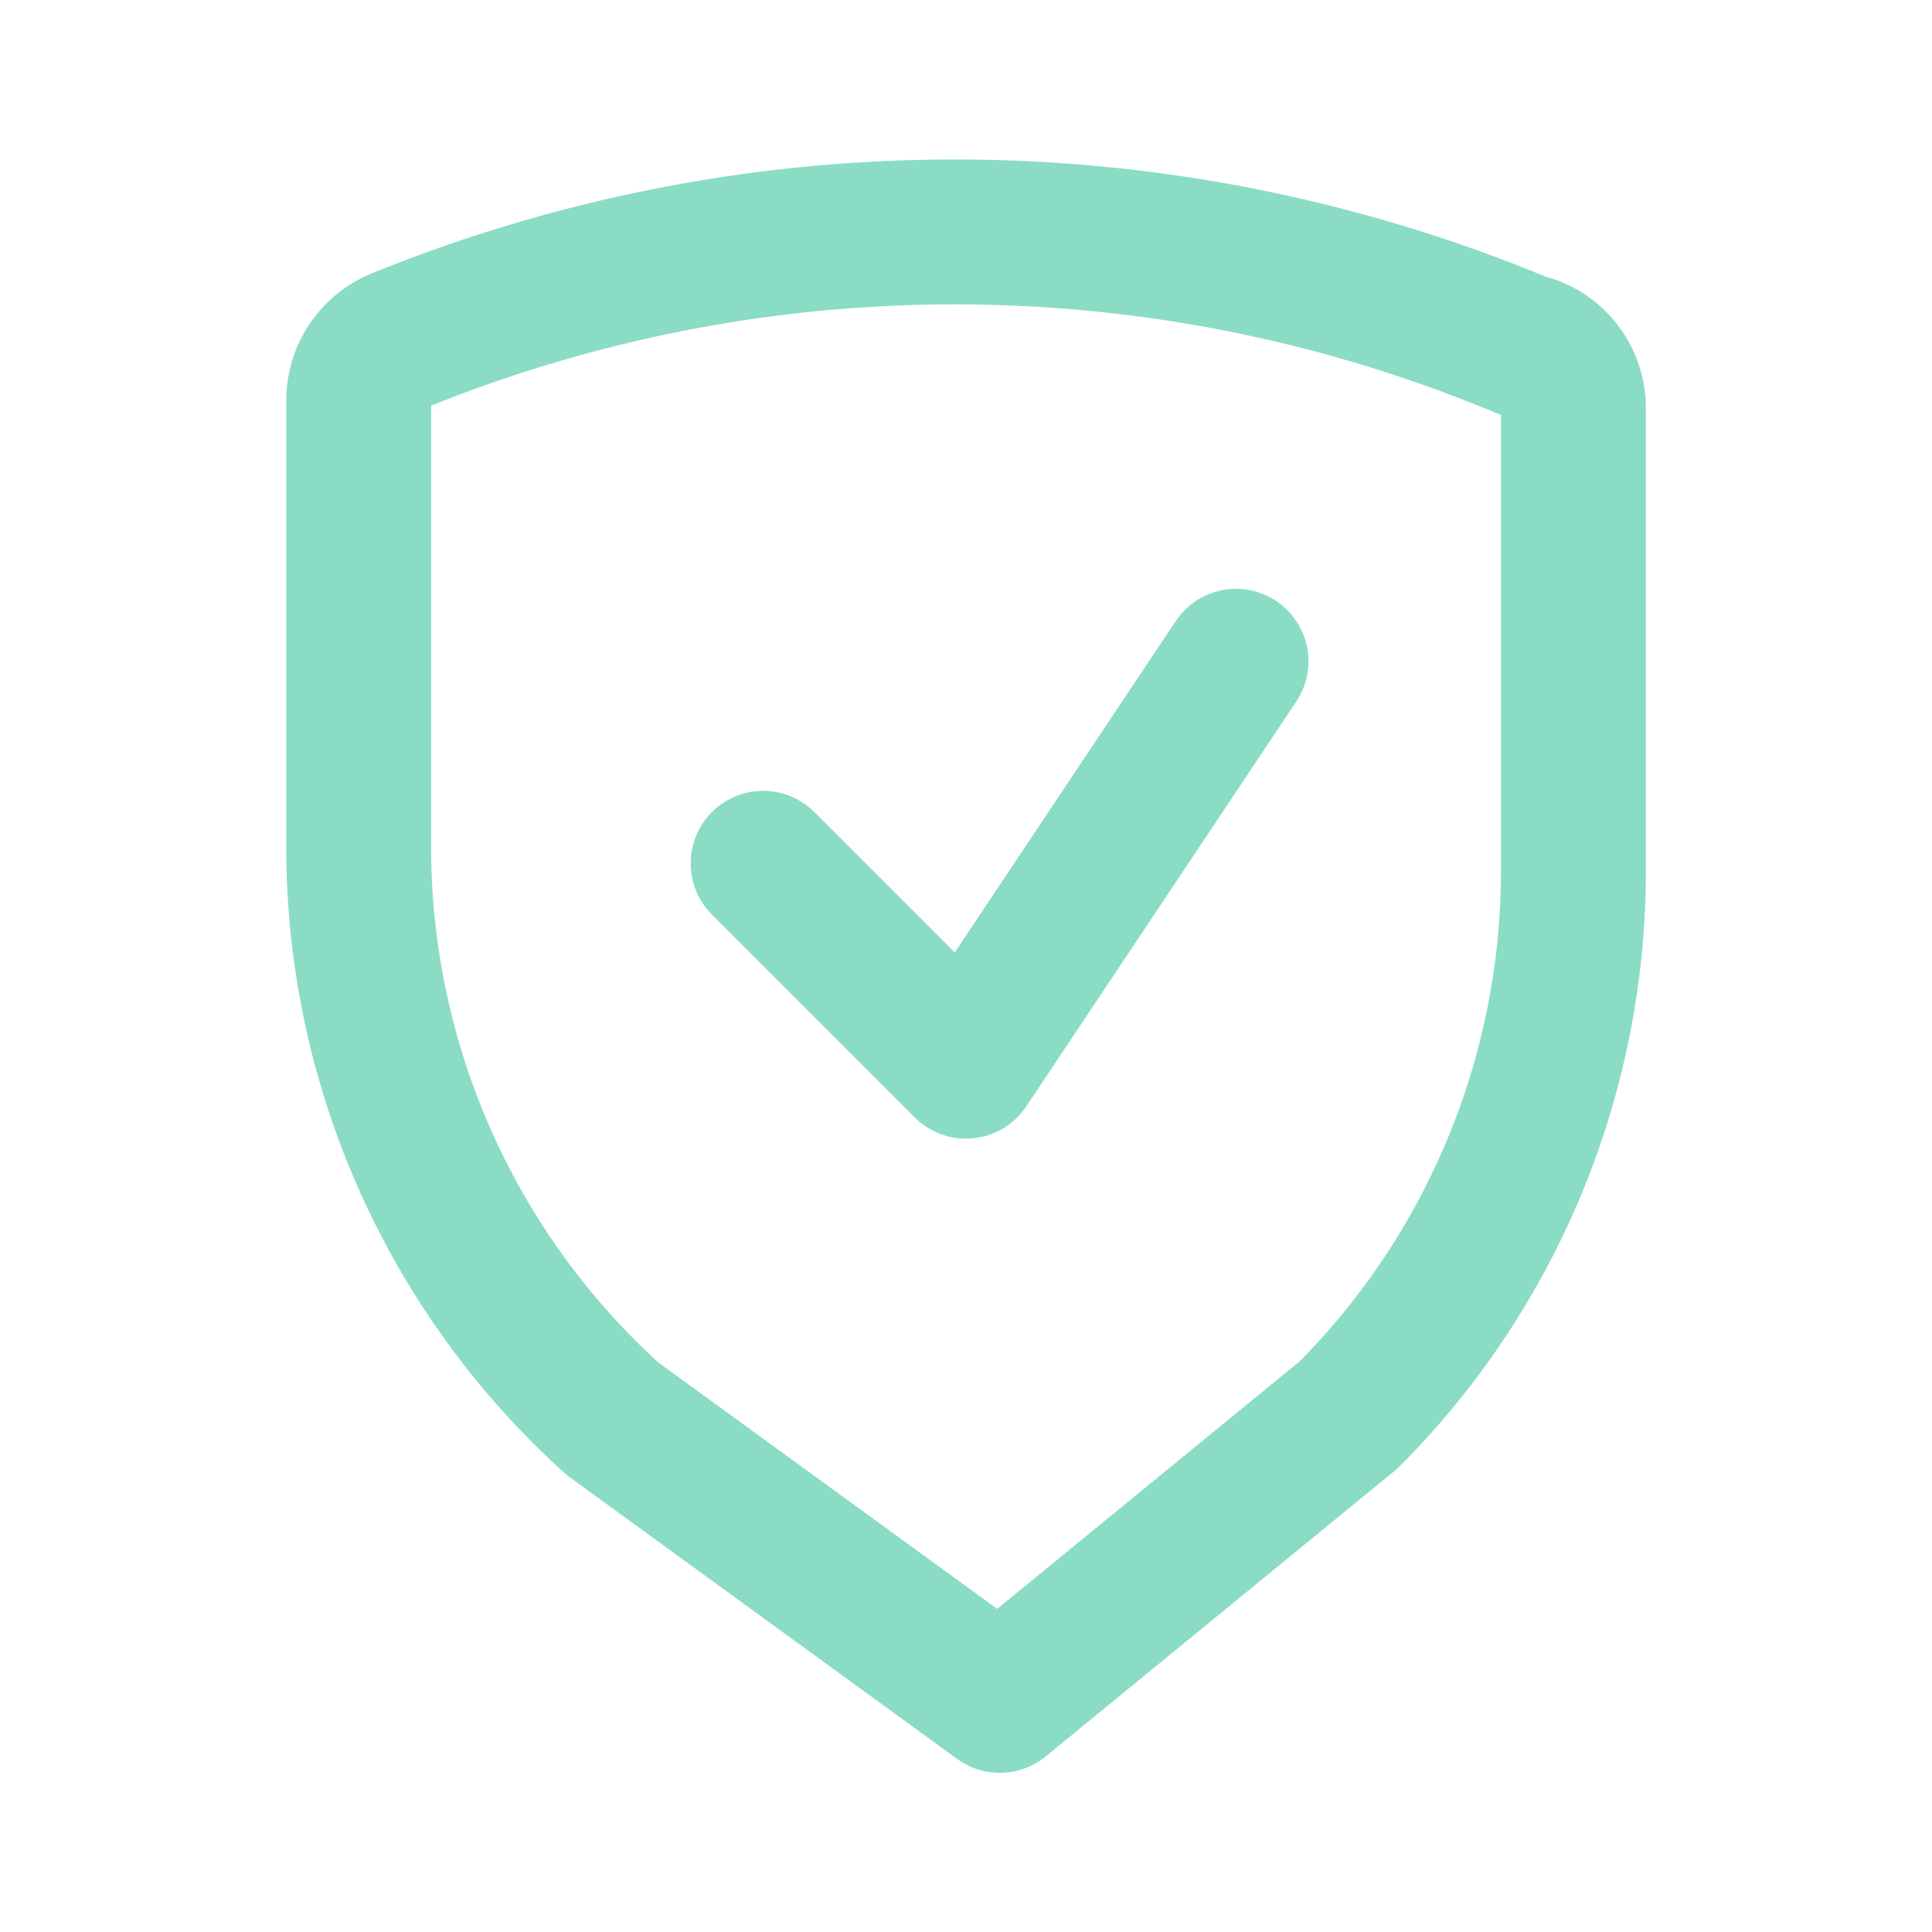 <svg xmlns="http://www.w3.org/2000/svg" width="20" height="20" viewBox="0 0 20 20">
  <g id="icon" transform="translate(-28.164 43)">
    <rect id="사각형_23996" data-name="사각형 23996" width="20" height="20" transform="translate(28.164 -43)" fill="none"/>
    <g id="그룹_5511" data-name="그룹 5511" transform="translate(-11015.154 -14062.354)">
      <path id="패스_65167" data-name="패스 65167" d="M11053.669,14036.514l-4.009-2.915a7.978,7.978,0,0,1-2.628-5.92v-4.62a.673.673,0,0,1,.43-.627,15.282,15.282,0,0,1,11.619.057.662.662,0,0,1,.526.648v4.79a7.976,7.976,0,0,1-2.326,5.631Z" transform="translate(-0.001 0.442)" fill="none" stroke="#8adcc5" stroke-linecap="round" stroke-linejoin="round" stroke-width="1.5"/>
      <path id="패스_65168" data-name="패스 65168" d="M11084.658,14059.424l-2.795,4.191-2.1-2.1" transform="translate(-28.545 -33.224)" fill="none" stroke="#8adcc5" stroke-linecap="round" stroke-linejoin="round" stroke-width="1.5"/>
    </g>
  </g>
</svg>
